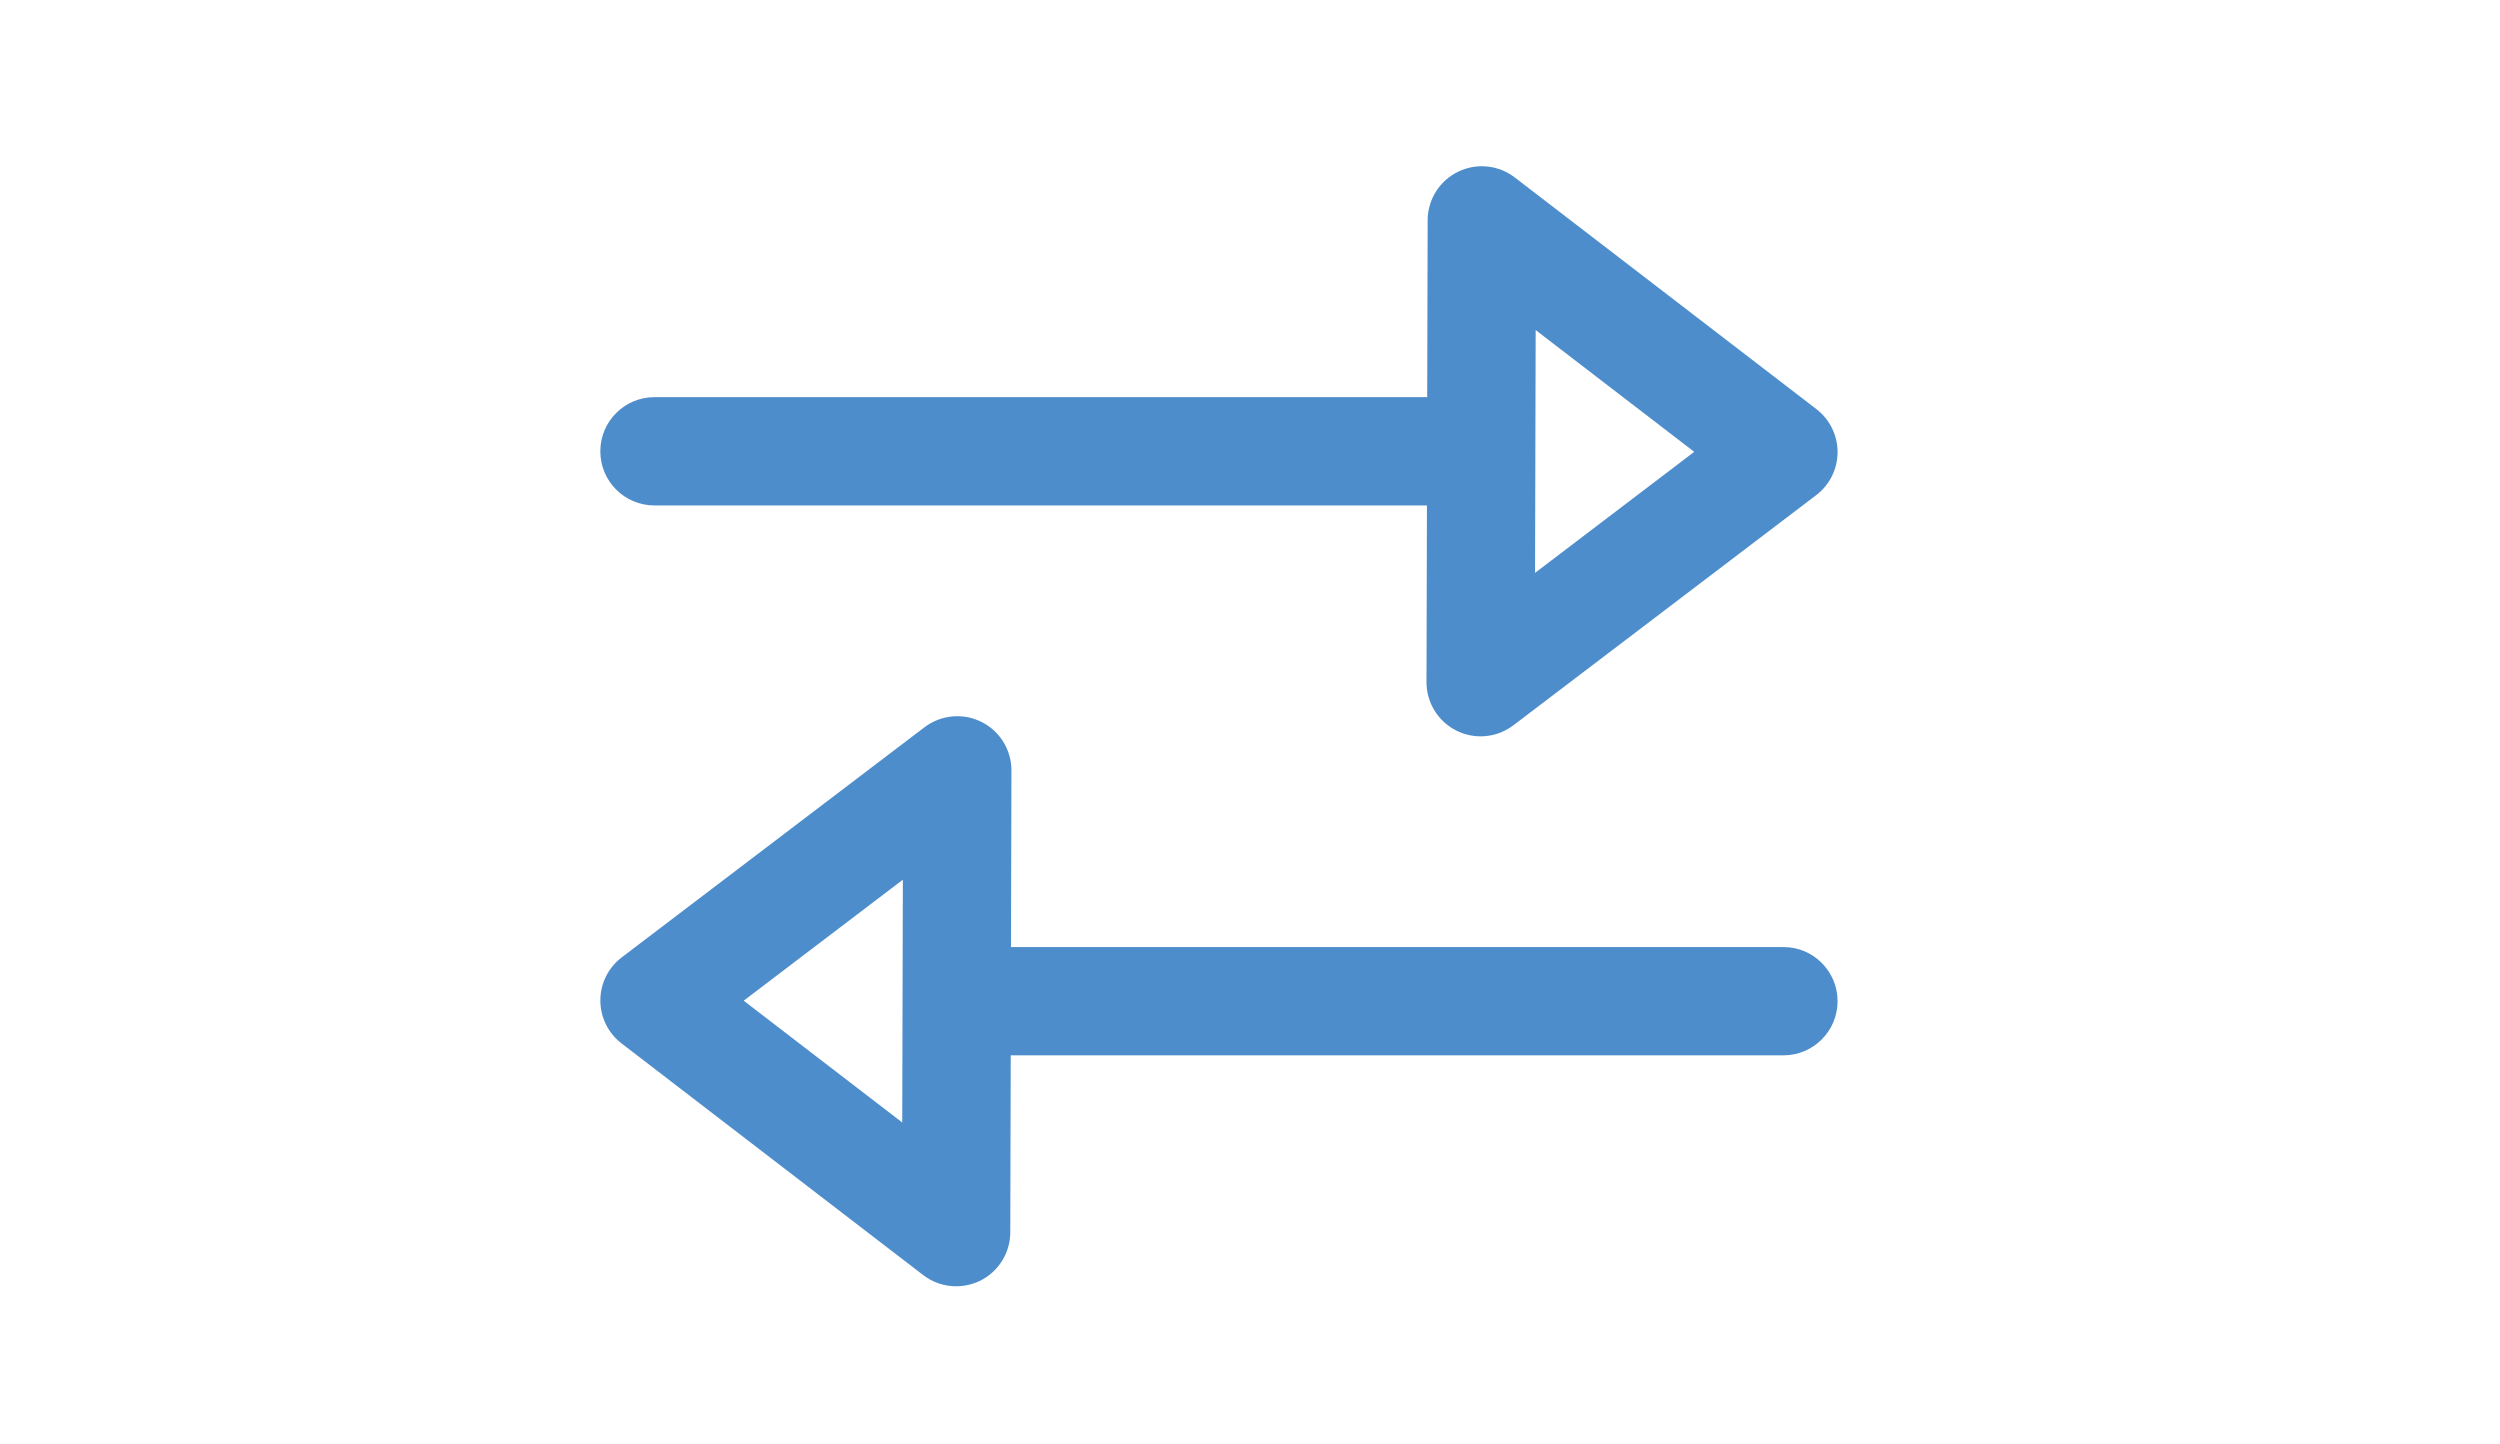 <?xml version="1.0" encoding="utf-8"?>
<!-- Generator: Adobe Illustrator 17.0.0, SVG Export Plug-In . SVG Version: 6.00 Build 0)  -->
<!DOCTYPE svg PUBLIC "-//W3C//DTD SVG 1.1//EN" "http://www.w3.org/Graphics/SVG/1.1/DTD/svg11.dtd">
<svg version="1.1" id="Layer_1" xmlns="http://www.w3.org/2000/svg" xmlns:xlink="http://www.w3.org/1999/xlink" x="0px" y="0px"
	 width="69.25px" height="40px" viewBox="0 0 69.25 40" enable-background="new 0 0 69.25 40" xml:space="preserve">
<g>
	<g>
		<g>
			<path fill="#4E8DCB" d="M41.014,20.397c-0.228,0-0.457-0.052-0.668-0.157c-0.511-0.254-0.833-0.776-0.832-1.347l0.032-12.792
				c0.001-0.57,0.326-1.091,0.839-1.342c0.509-0.251,1.121-0.192,1.575,0.157l8.355,6.417c0.37,0.285,0.587,0.726,0.586,1.193
				c-0.001,0.467-0.22,0.907-0.593,1.19l-8.388,6.375C41.655,20.293,41.335,20.397,41.014,20.397z M42.538,9.143l-0.017,6.725
				l4.409-3.352L42.538,9.143z"/>
		</g>
		<g>
			<path fill="#4E8DCB" d="M40.9,14.001H18.129c-0.829,0-1.5-0.671-1.5-1.5s0.671-1.5,1.5-1.5H40.9c0.828,0,1.5,0.671,1.5,1.5
				S41.729,14.001,40.9,14.001z"/>
		</g>
	</g>
	<g>
		<g>
			<path fill="#4E8DCB" d="M26.485,35.63c-0.324,0-0.646-0.105-0.914-0.311l-8.355-6.417c-0.371-0.284-0.587-0.726-0.586-1.193
				c0.001-0.467,0.22-0.907,0.592-1.19l8.387-6.375c0.456-0.344,1.066-0.402,1.576-0.148c0.511,0.254,0.833,0.776,0.832,1.347
				l-0.032,12.792c-0.001,0.57-0.327,1.091-0.838,1.343C26.937,35.579,26.71,35.63,26.485,35.63z M20.6,27.719l4.392,3.374
				l0.017-6.725L20.6,27.719z"/>
		</g>
		<g>
			<path fill="#4E8DCB" d="M49.401,29.233H26.63c-0.829,0-1.5-0.672-1.5-1.5s0.671-1.5,1.5-1.5h22.771c0.828,0,1.5,0.672,1.5,1.5
				S50.229,29.233,49.401,29.233z"/>
		</g>
	</g>
</g>
</svg>
